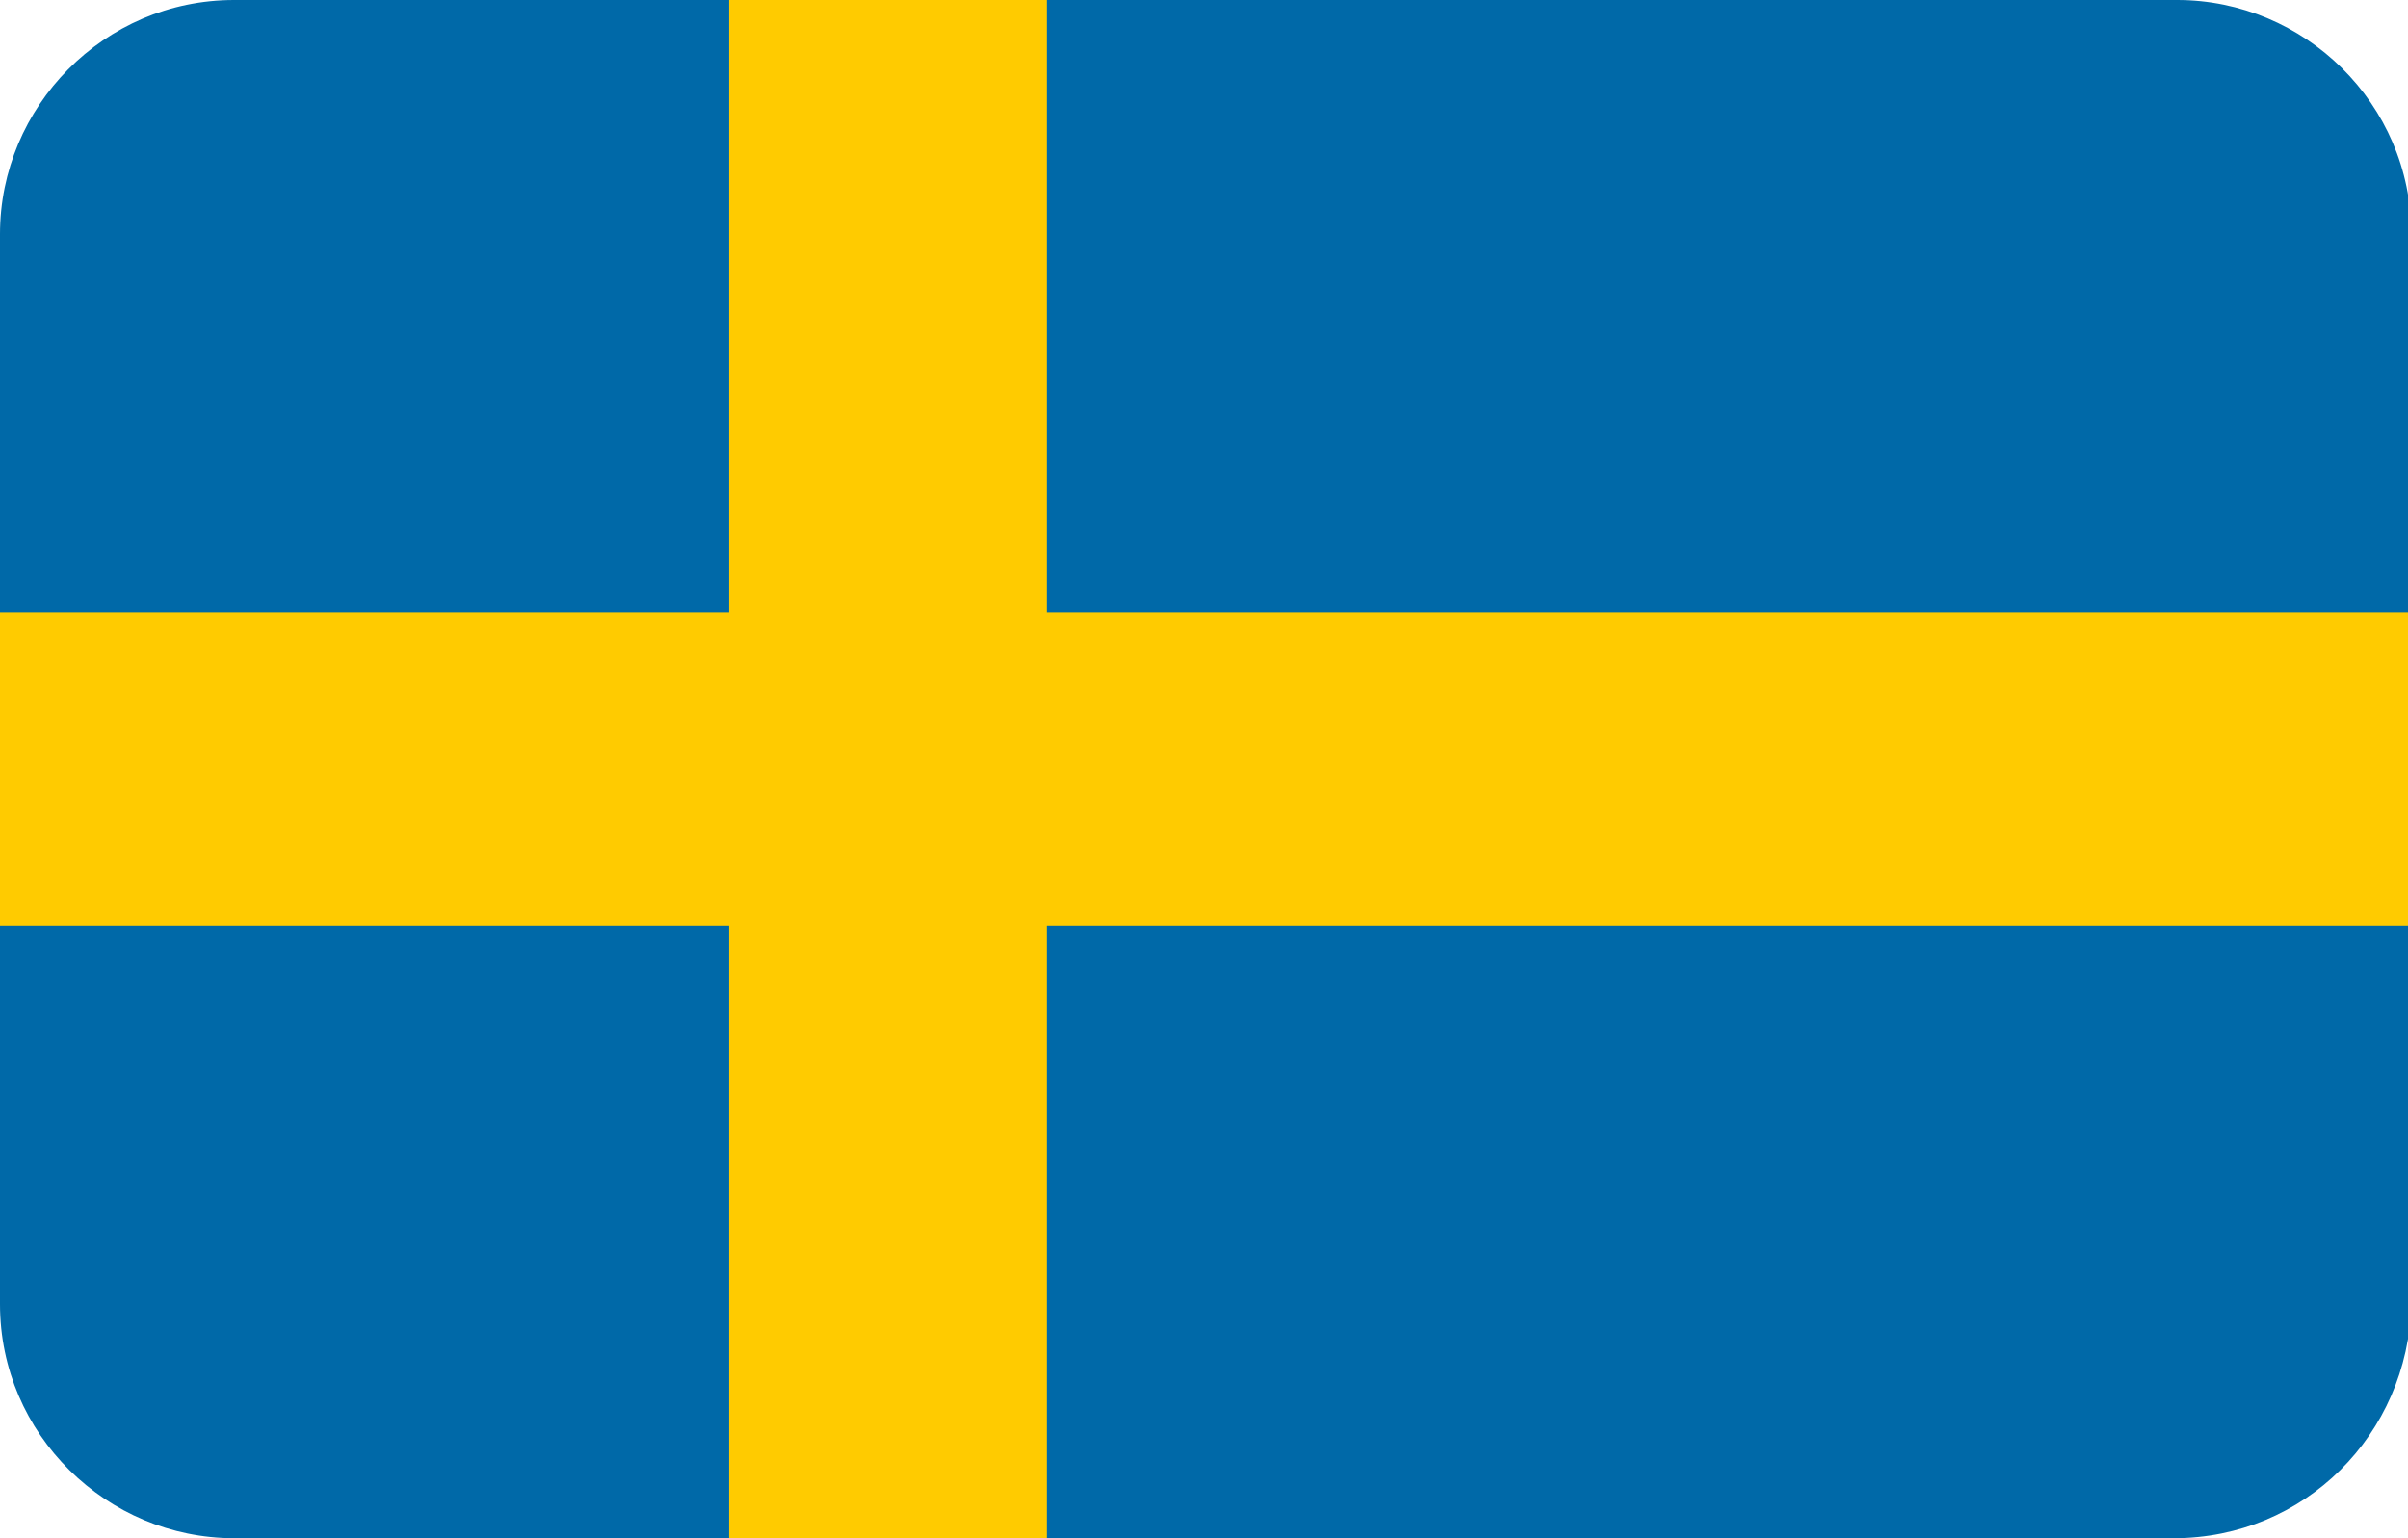 <?xml version="1.0" encoding="utf-8"?>
<!-- Generator: Adobe Illustrator 19.0.0, SVG Export Plug-In . SVG Version: 6.00 Build 0)  -->
<svg version="1.1" id="Layer_1" xmlns="http://www.w3.org/2000/svg" xmlns:xlink="http://www.w3.org/1999/xlink" x="0px" y="0px"
	 viewBox="-269 374 72 46" style="enable-background:new -269 374 72 46;" xml:space="preserve">
<style type="text/css">
	.st0{clip-path:url(#SVGID_2_);}
	.st1{fill:#0069A8;}
	.st2{fill:#FFCB00;}
</style>
<g>
	<defs>
		<path id="SVGID_1_" d="M-204,420H-262c-3.8,0-7-3.1-7-7V381c0-3.8,3.1-7,7-7h58.1c3.8,0,7,3.1,7,7V413
			C-197,416.9-200.1,420-204,420z"/>
	</defs>
	<clipPath id="SVGID_2_">
		<use xlink:href="#SVGID_1_"  style="overflow:visible;"/>
	</clipPath>
	<g class="st0">
		<rect x="-270.8" y="373.4" class="st1" width="75.7" height="47.3"/>
		<polygon class="st2" points="-247.2,373.4 -247.2,392.3 -270.8,392.3 -270.8,401.7 -247.2,401.7 -247.2,420.6 -237.7,420.6 
			-237.7,401.7 -195.2,401.7 -195.2,392.3 -237.7,392.3 -237.7,373.4 		"/>
	</g>
</g>
</svg>
